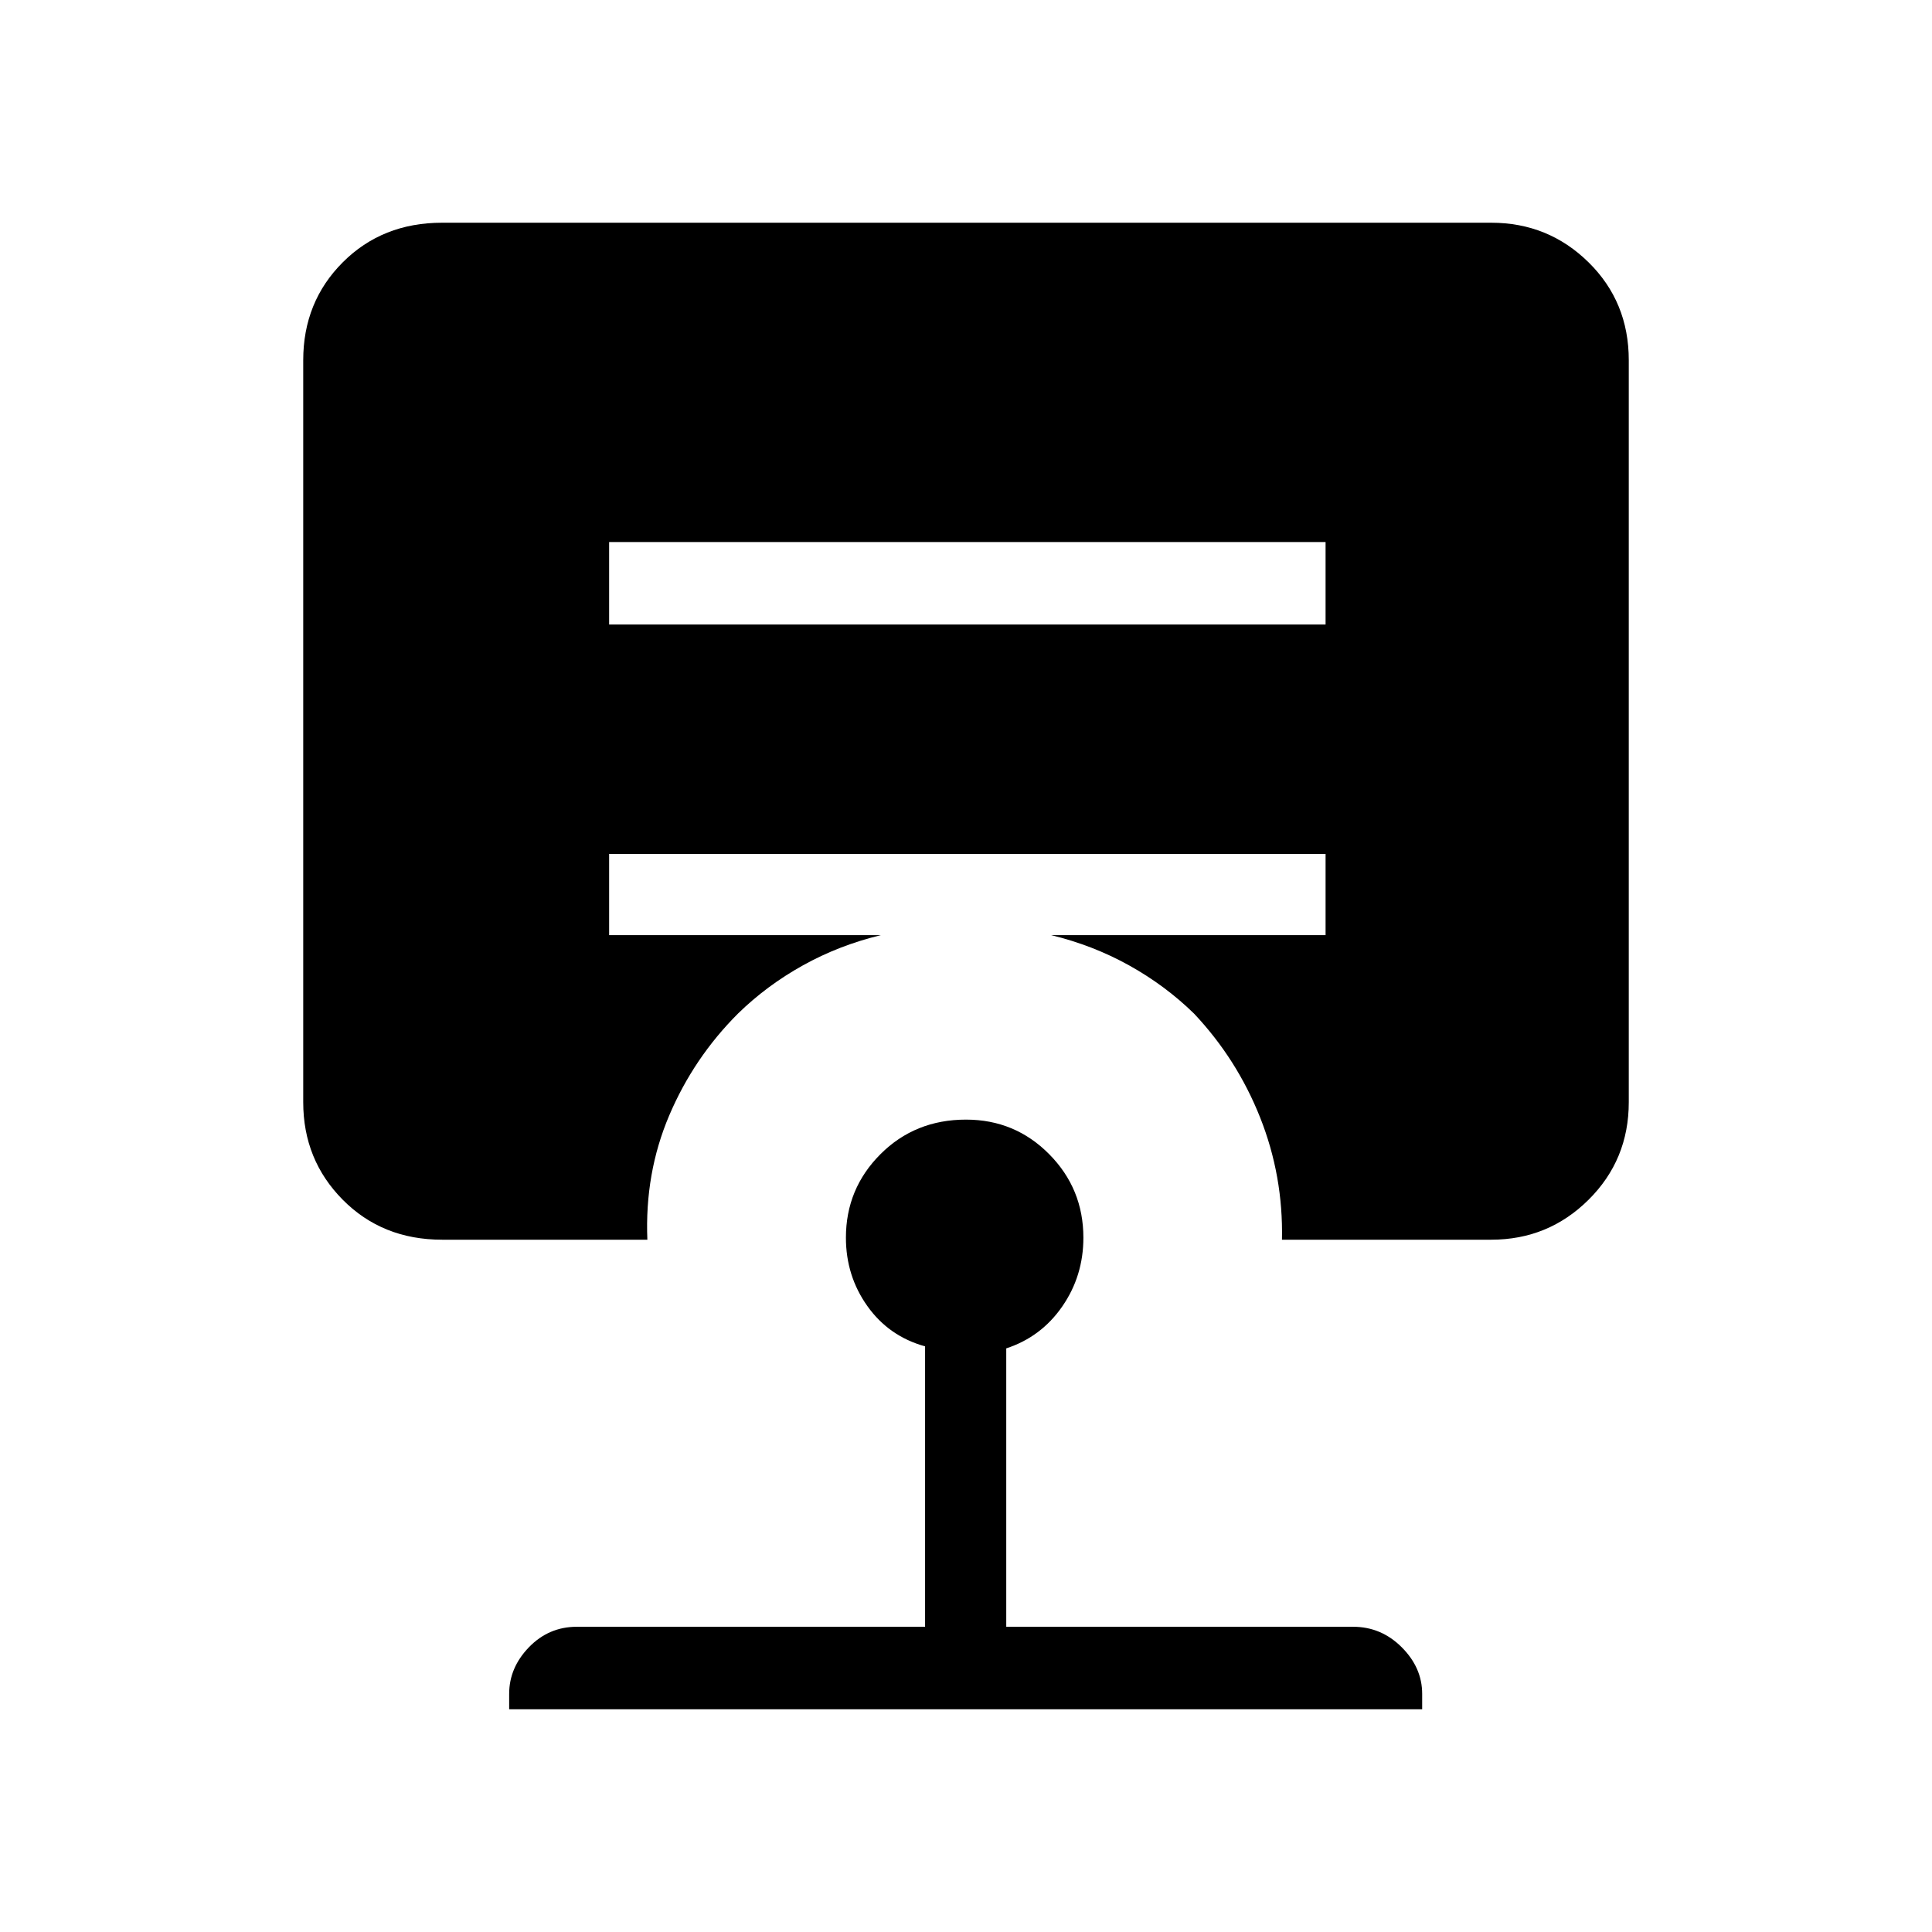 <svg xmlns="http://www.w3.org/2000/svg" height="40" viewBox="0 -960 960 960" width="40"><path d="M480-403.67q24.33 0 41.33 17.17t17 41.5q0 19-10.5 34.17Q517.33-295.67 500-290v138.33h172.33q14 0 24.17 10.17 10.17 10.17 10.17 23.17v7.66H253v-7.66q0-13 9.83-23.17 9.84-10.17 23.84-10.17h173V-291q-18-5-28.67-20-10.67-15-10.67-34 0-24.33 17.17-41.5t42.5-17.17Zm-177.33-287v41h356v-41h-356Zm-83 346.67q-29.67 0-49.34-19.83-19.66-19.84-19.66-48.5V-781q0-29 19.66-48.67 19.67-19.66 49.34-19.66H741q28.33 0 48.33 19.66 20 19.67 20 48.67v368.67q0 28.66-20 48.5Q769.33-344 741-344H637q.67-31.67-10.83-60.67t-32.84-51.66q-14.33-14-32.33-24t-38.67-15h136.34v-40.34h-356v40.34h135q-20.67 5-38.67 15t-32.33 24q-22 22-34.17 50.66Q320.33-377 321.67-344h-102Z"/></svg>
